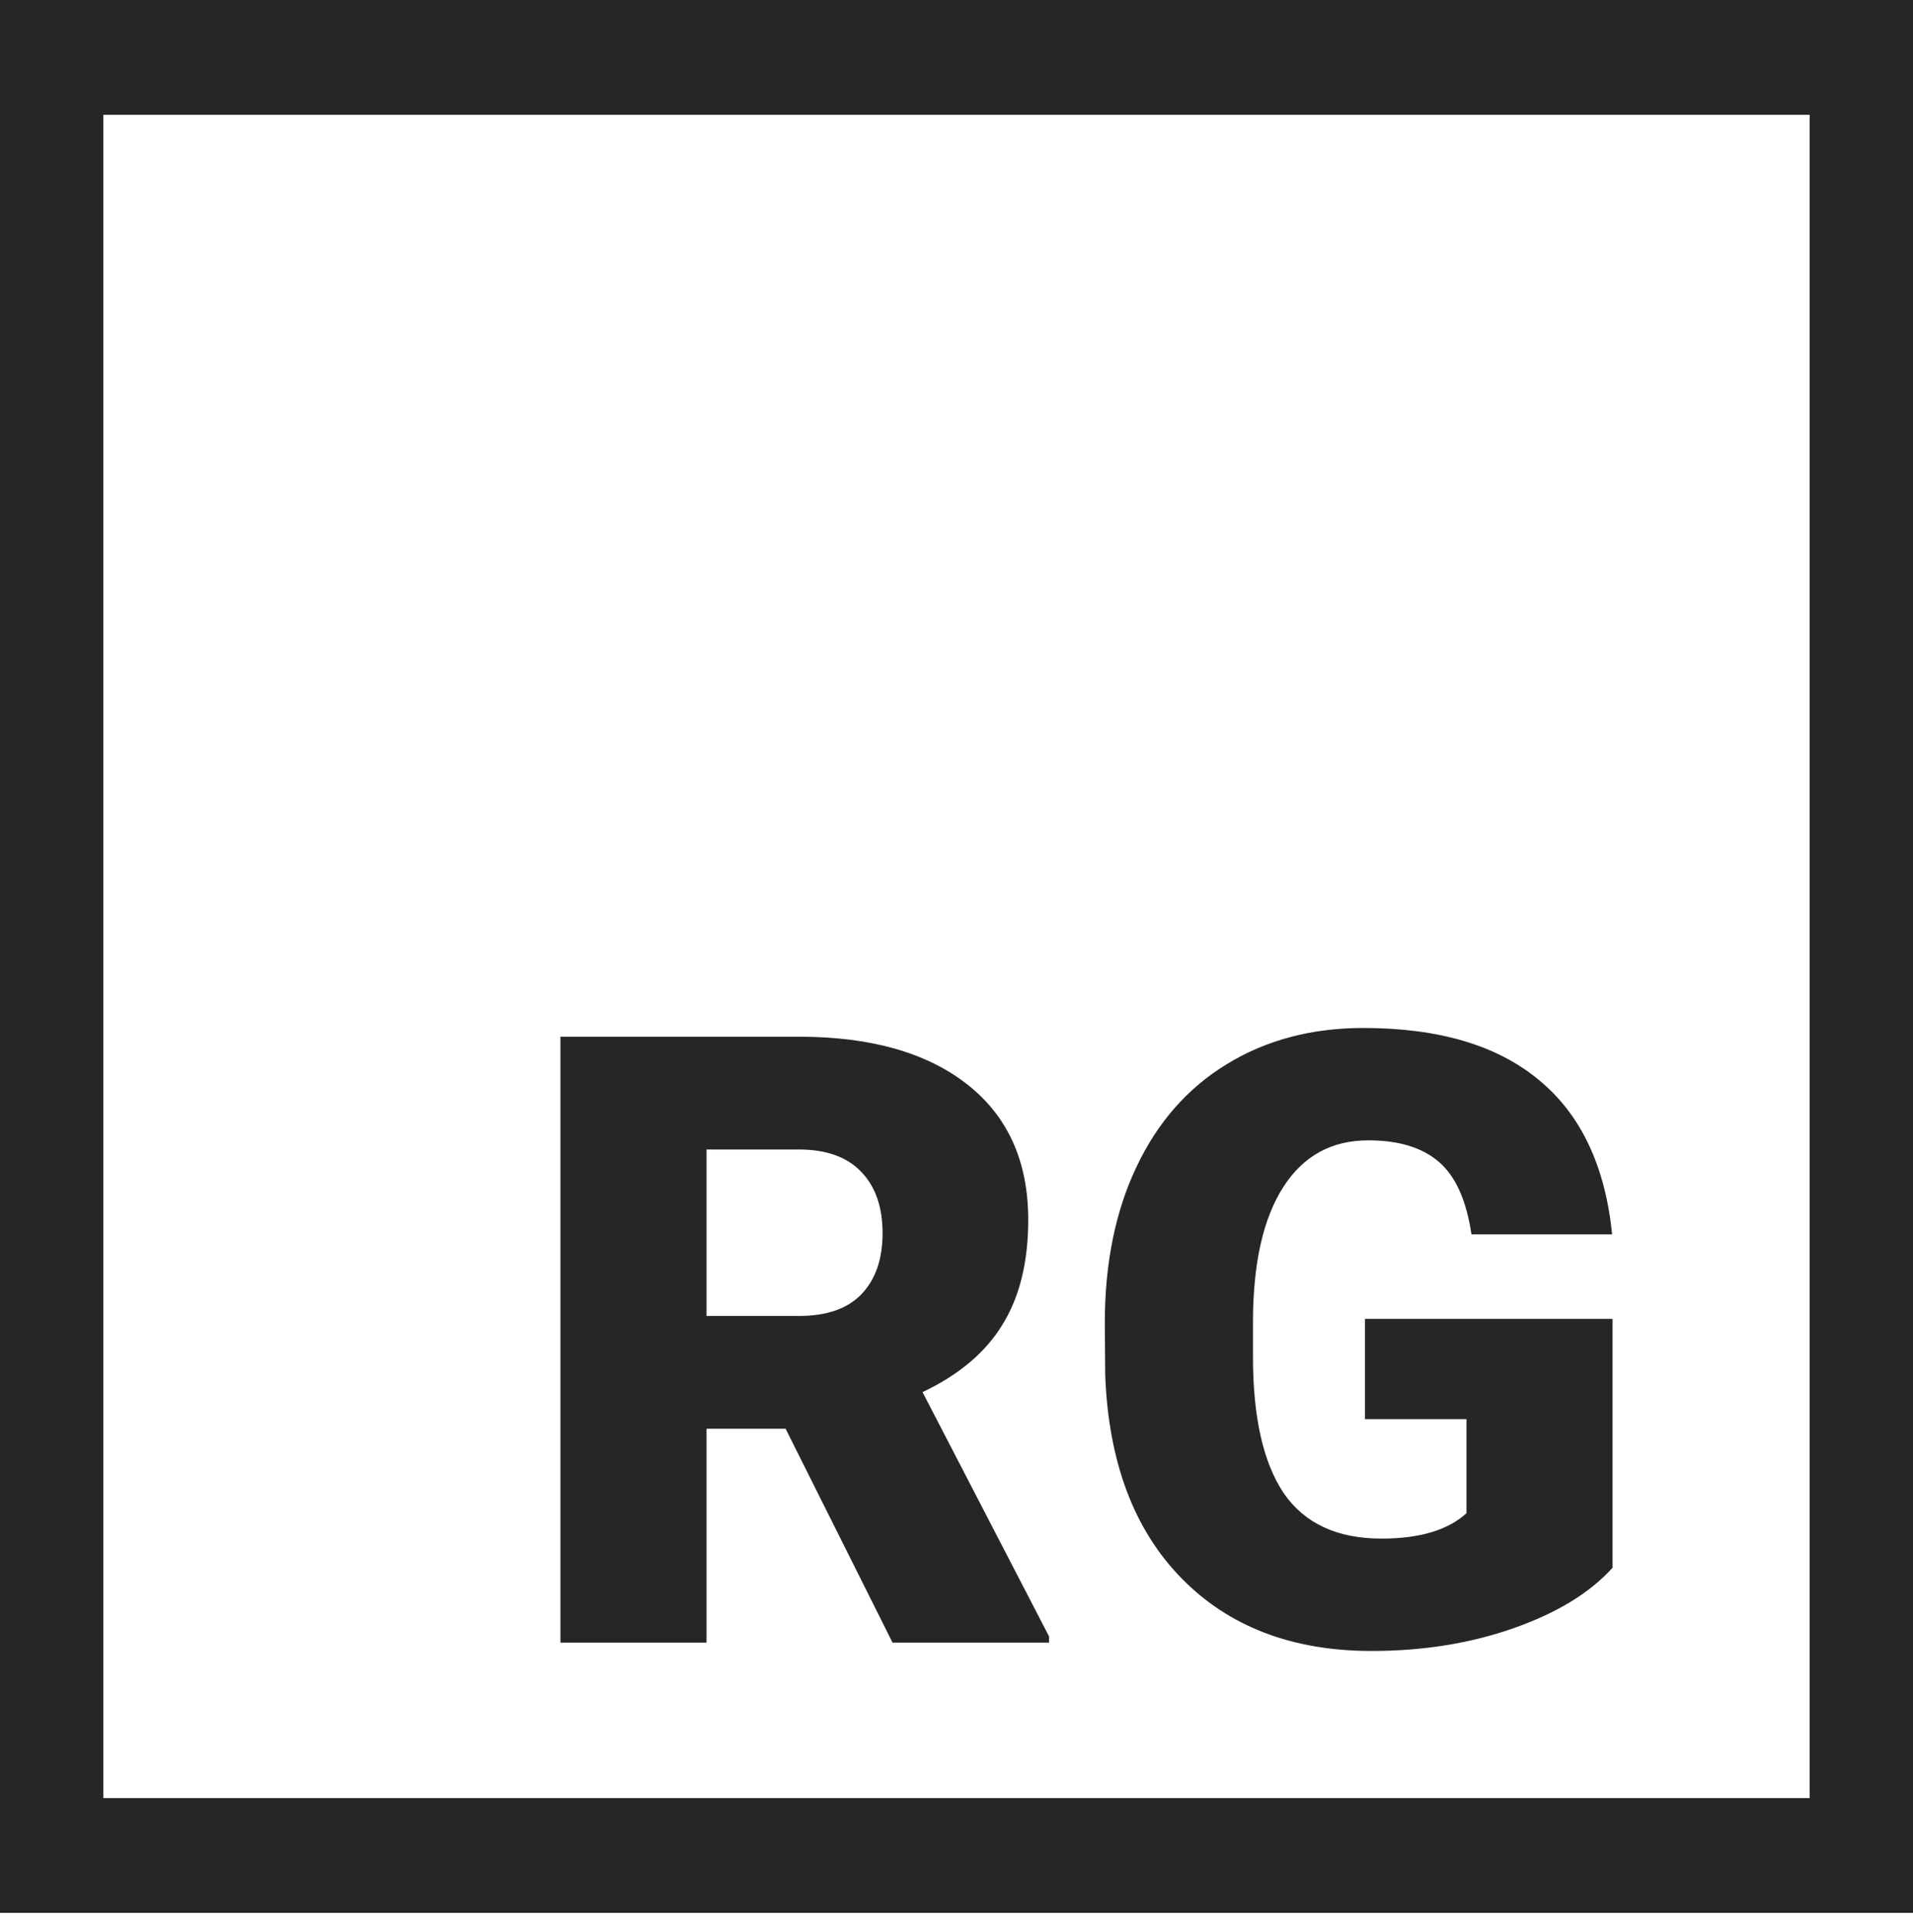 <svg width="500" height="505" viewBox="0 0 500 505" fill="none" xmlns="http://www.w3.org/2000/svg">
<rect x="0" y="0" width="500" height="505" fill="#808080" stroke="none"/>
<g clip-path="url(#clip0)">
<rect width="500" height="505" fill="white"/>
<path d="M488 15H12V485H488V15Z" stroke="black" stroke-opacity="0.85" stroke-width="30"/>
<path d="M205.332 373.453H184.664V429.365H146.483V270.985H208.813C227.595 270.985 242.28 275.154 252.868 283.494C263.455 291.834 268.749 303.618 268.749 318.847C268.749 329.87 266.501 339.007 262.005 346.259C257.581 353.511 250.619 359.384 241.12 363.881L274.188 427.733V429.365H233.287L205.332 373.453ZM184.664 343.974H208.813C216.064 343.974 221.503 342.089 225.13 338.318C228.828 334.474 230.677 329.144 230.677 322.327C230.677 315.511 228.828 310.181 225.13 306.337C221.431 302.421 215.992 300.463 208.813 300.463H184.664V343.974ZM421.473 409.784C415.599 416.311 407.005 421.569 395.693 425.558C384.38 429.546 371.979 431.54 358.491 431.54C337.75 431.54 321.18 425.195 308.78 412.504C296.378 399.813 289.743 382.155 288.873 359.529L288.764 345.824C288.764 330.232 291.52 316.635 297.031 305.032C302.542 293.357 310.411 284.4 320.636 278.164C330.933 271.855 342.827 268.7 356.315 268.7C376.04 268.7 391.342 273.233 402.219 282.297C413.17 291.29 419.551 304.742 421.364 322.654H384.597C383.292 313.807 380.464 307.497 376.113 303.727C371.762 299.956 365.598 298.07 357.62 298.07C348.048 298.07 340.651 302.131 335.43 310.254C330.208 318.376 327.562 329.979 327.489 345.062V354.634C327.489 370.443 330.172 382.337 335.539 390.314C340.978 398.218 349.498 402.17 361.101 402.17C371.036 402.17 378.433 399.958 383.292 395.535V370.951H356.75V344.736H421.473V409.784Z" fill="black" fill-opacity="0.85"/>
</g>
<defs>
<clipPath id="clip0">
<rect width="500" height="505" fill="white"/>
</clipPath>
</defs>
</svg>

